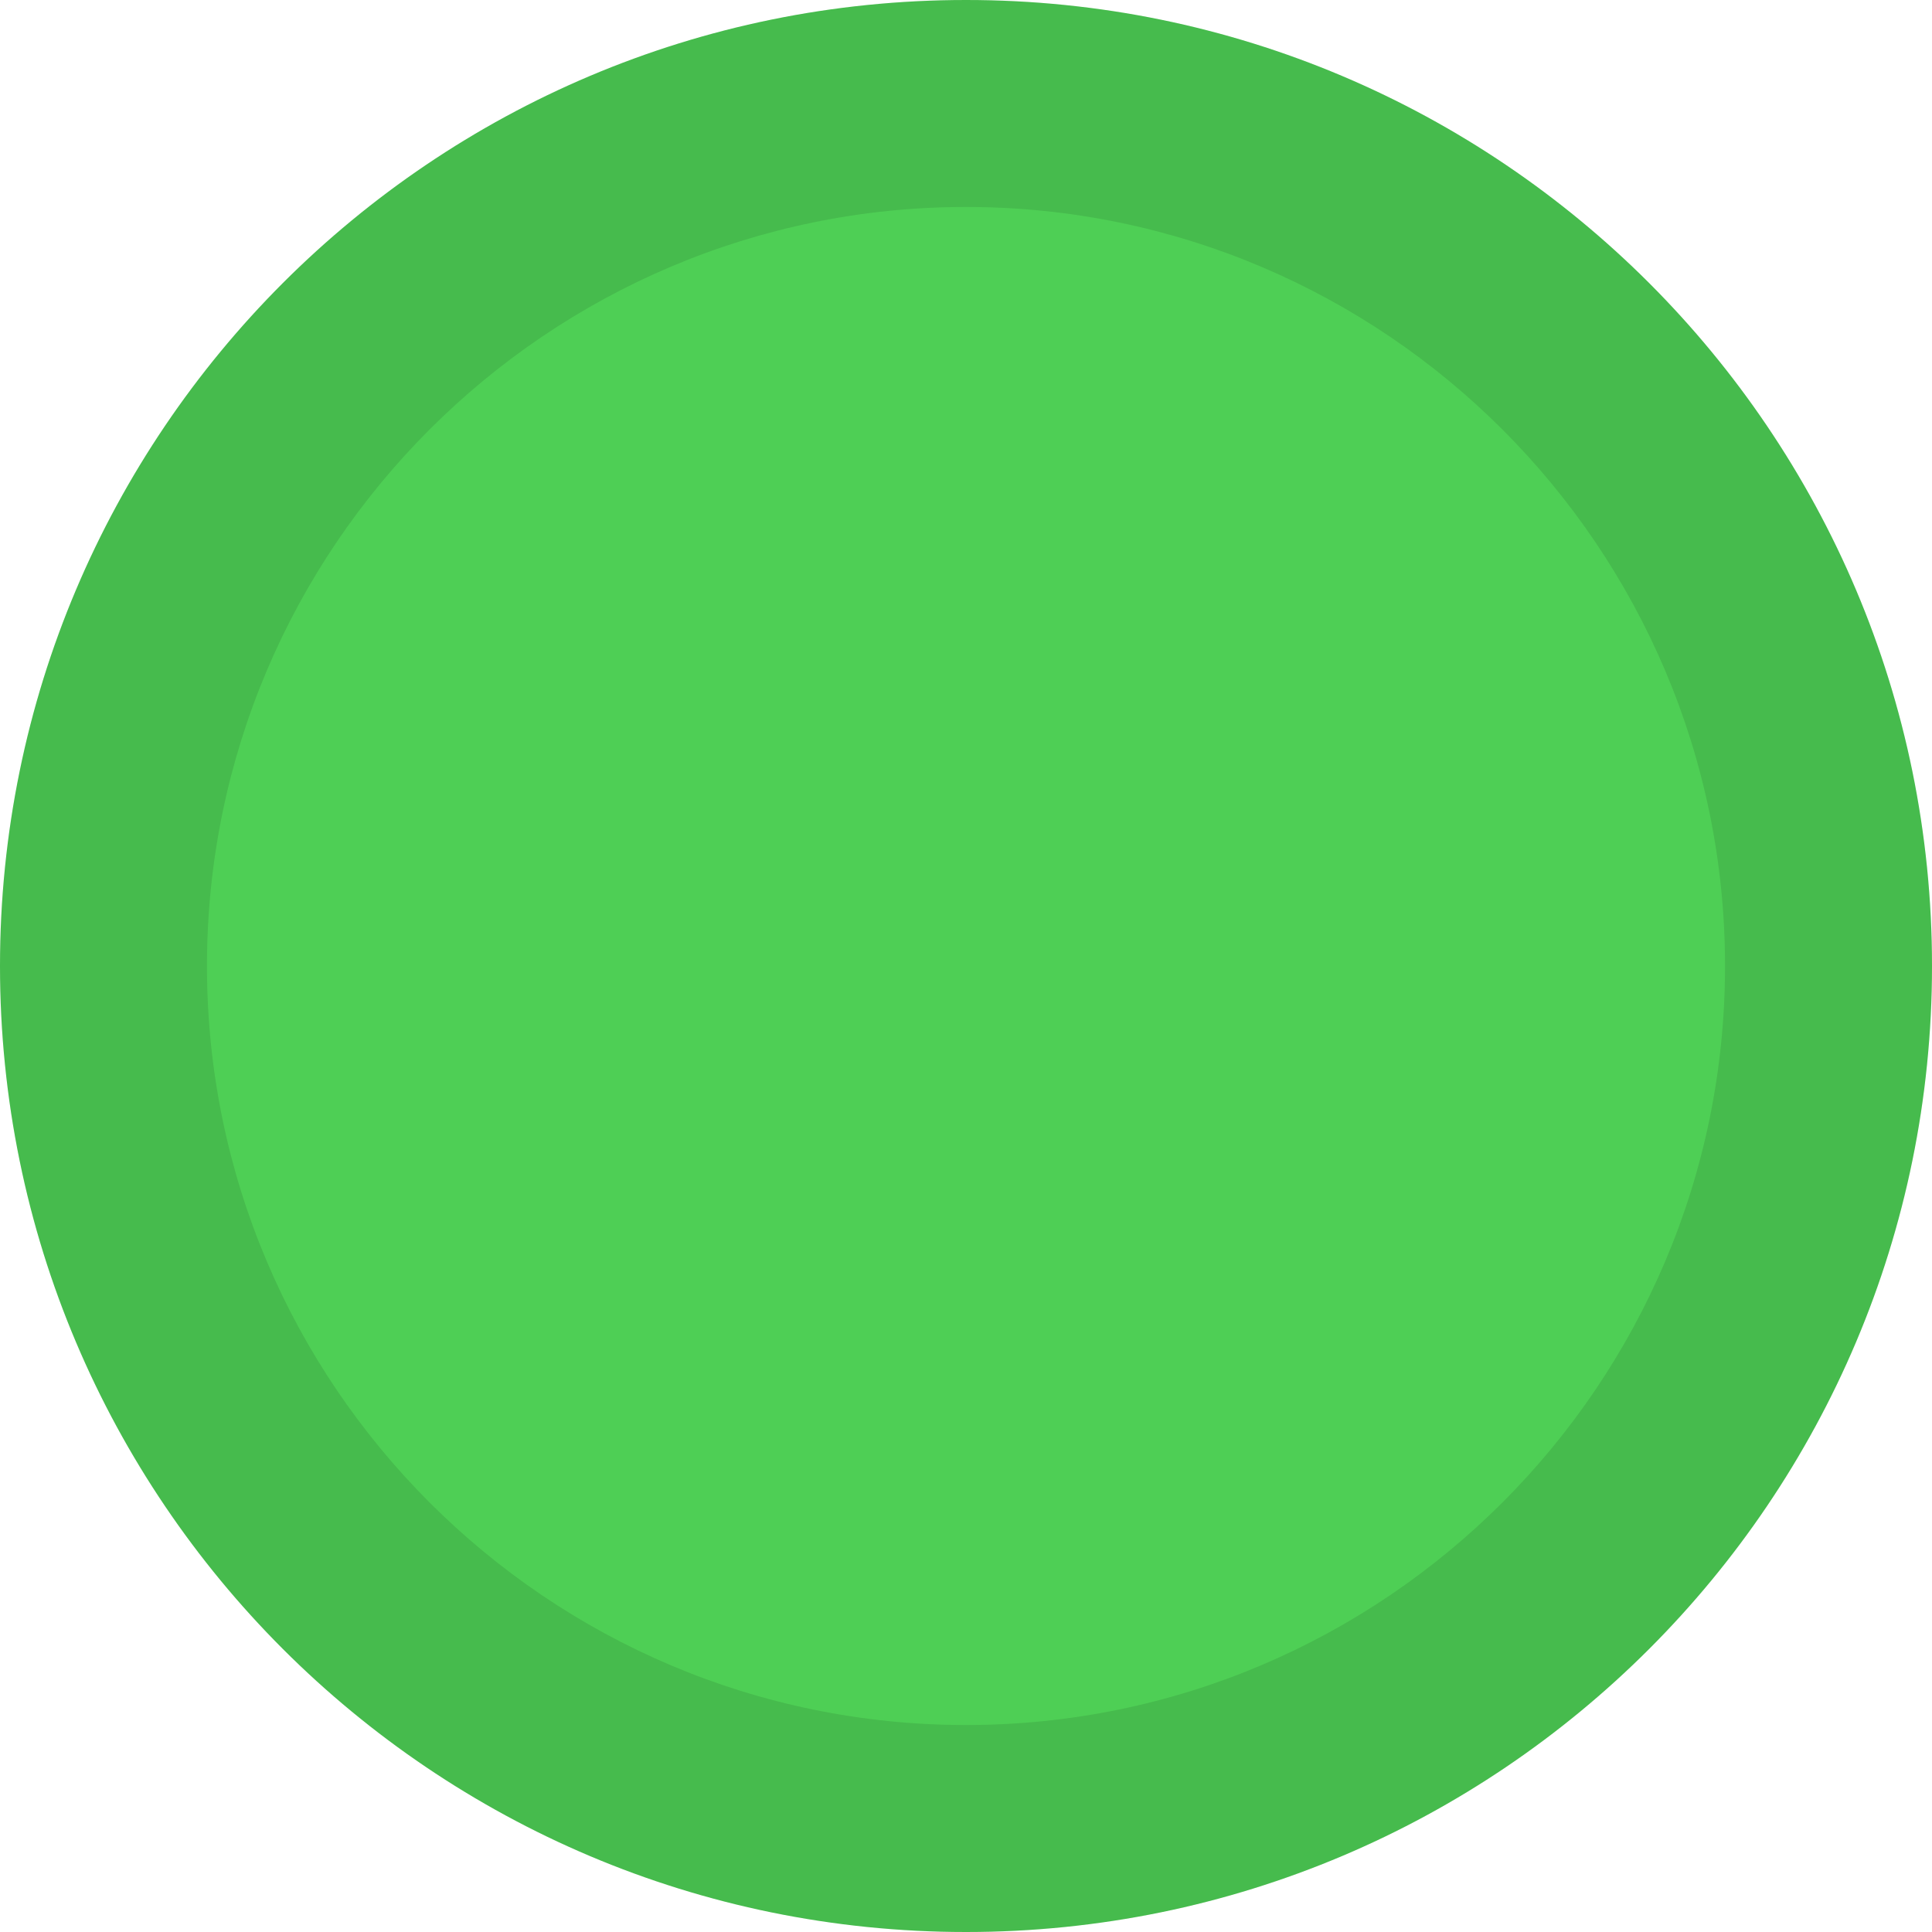<?xml version="1.0" encoding="UTF-8"?>
<svg width="24px" height="24px" viewBox="0 0 24 24" version="1.1" xmlns="http://www.w3.org/2000/svg" xmlns:xlink="http://www.w3.org/1999/xlink">
    <!-- Generator: Sketch 56 (81588) - https://sketch.com -->
    <title>color_green@16</title>
    <desc>Created with Sketch.</desc>
    <g id="color_green" stroke="none" stroke-width="1" fill="none" fill-rule="evenodd">
        <g id="Group-5">
            <path d="M24,12 C24,18.627 18.627,24 12,24 C5.373,24 0,18.627 0,12 C0,5.373 5.373,0 12,0 C18.627,0 24,5.373 24,12" id="Fill-1" fill="#4ECF55"></path>
            <path d="M12,0 C5.373,0 0,5.373 0,12 C0,18.627 5.373,24 12,24 C18.627,24 24,18.627 24,12 C24,5.373 18.627,0 12,0 M12,2.571 C17.199,2.571 21.429,6.801 21.429,12 C21.429,17.199 17.199,21.429 12,21.429 C6.801,21.429 2.571,17.199 2.571,12 C2.571,6.801 6.801,2.571 12,2.571" id="Fill-3" fill-opacity="0.1" fill="#000000"></path>
        </g>
    </g>
</svg>